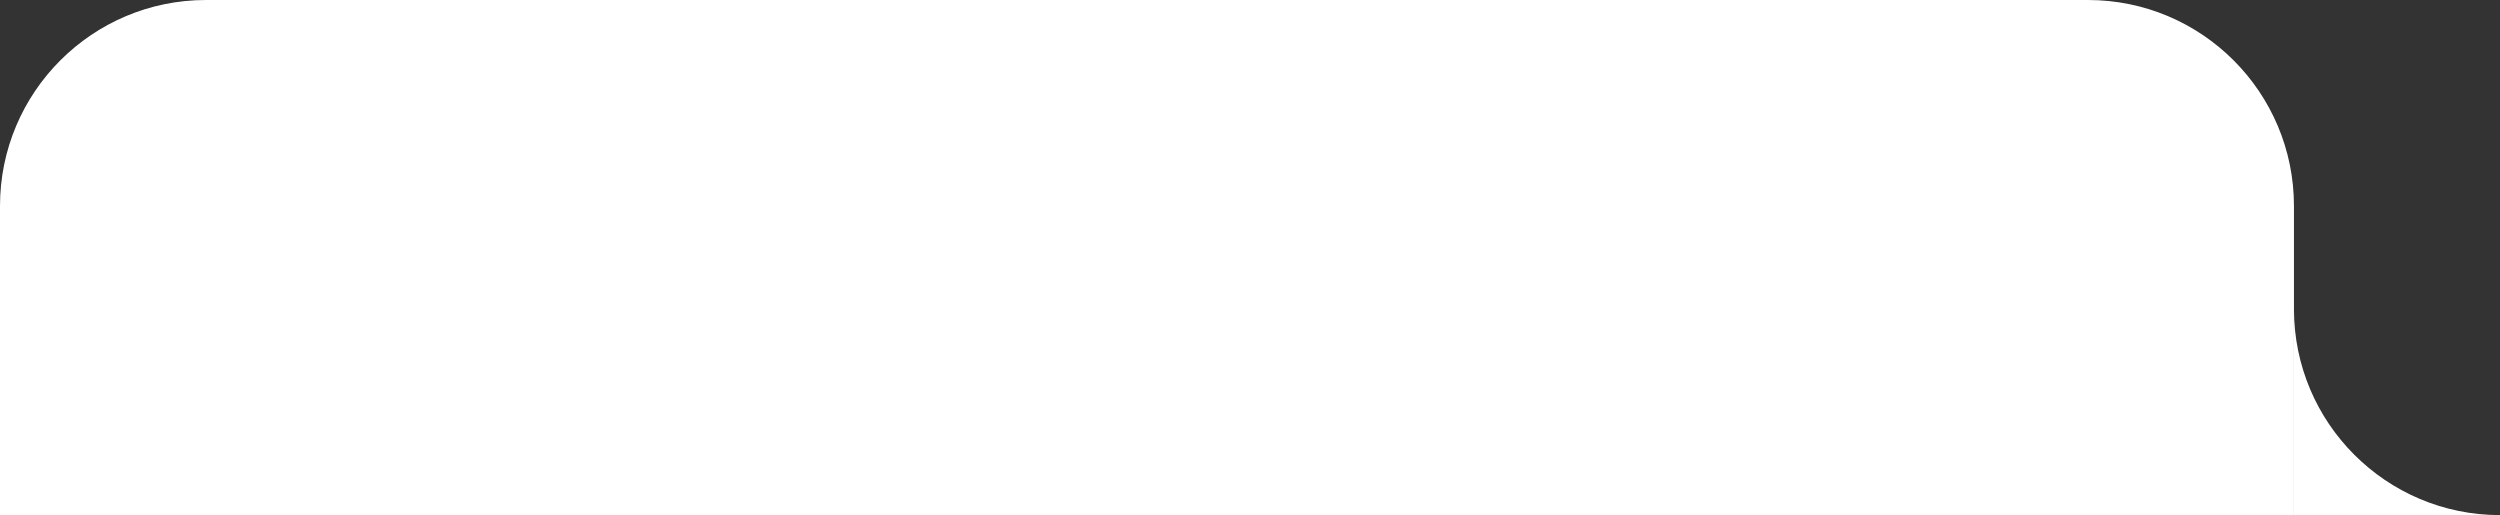 <svg width="364" height="75" viewBox="0 0 364 75" fill="none" xmlns="http://www.w3.org/2000/svg">
<rect x="0" y="0" width="364" height="75" fill="#333333" stroke="none"/>
<path fill-rule="evenodd" clip-rule="evenodd" d="M334 45V75H363.957C347.408 74.977 334 61.554 334 45Z" fill="white"/>
<path d="M334 30C334 13.431 320.569 0 304 0H30C13.431 0 0 13.431 0 30V75H334V30Z" fill="white"/>
</svg>
